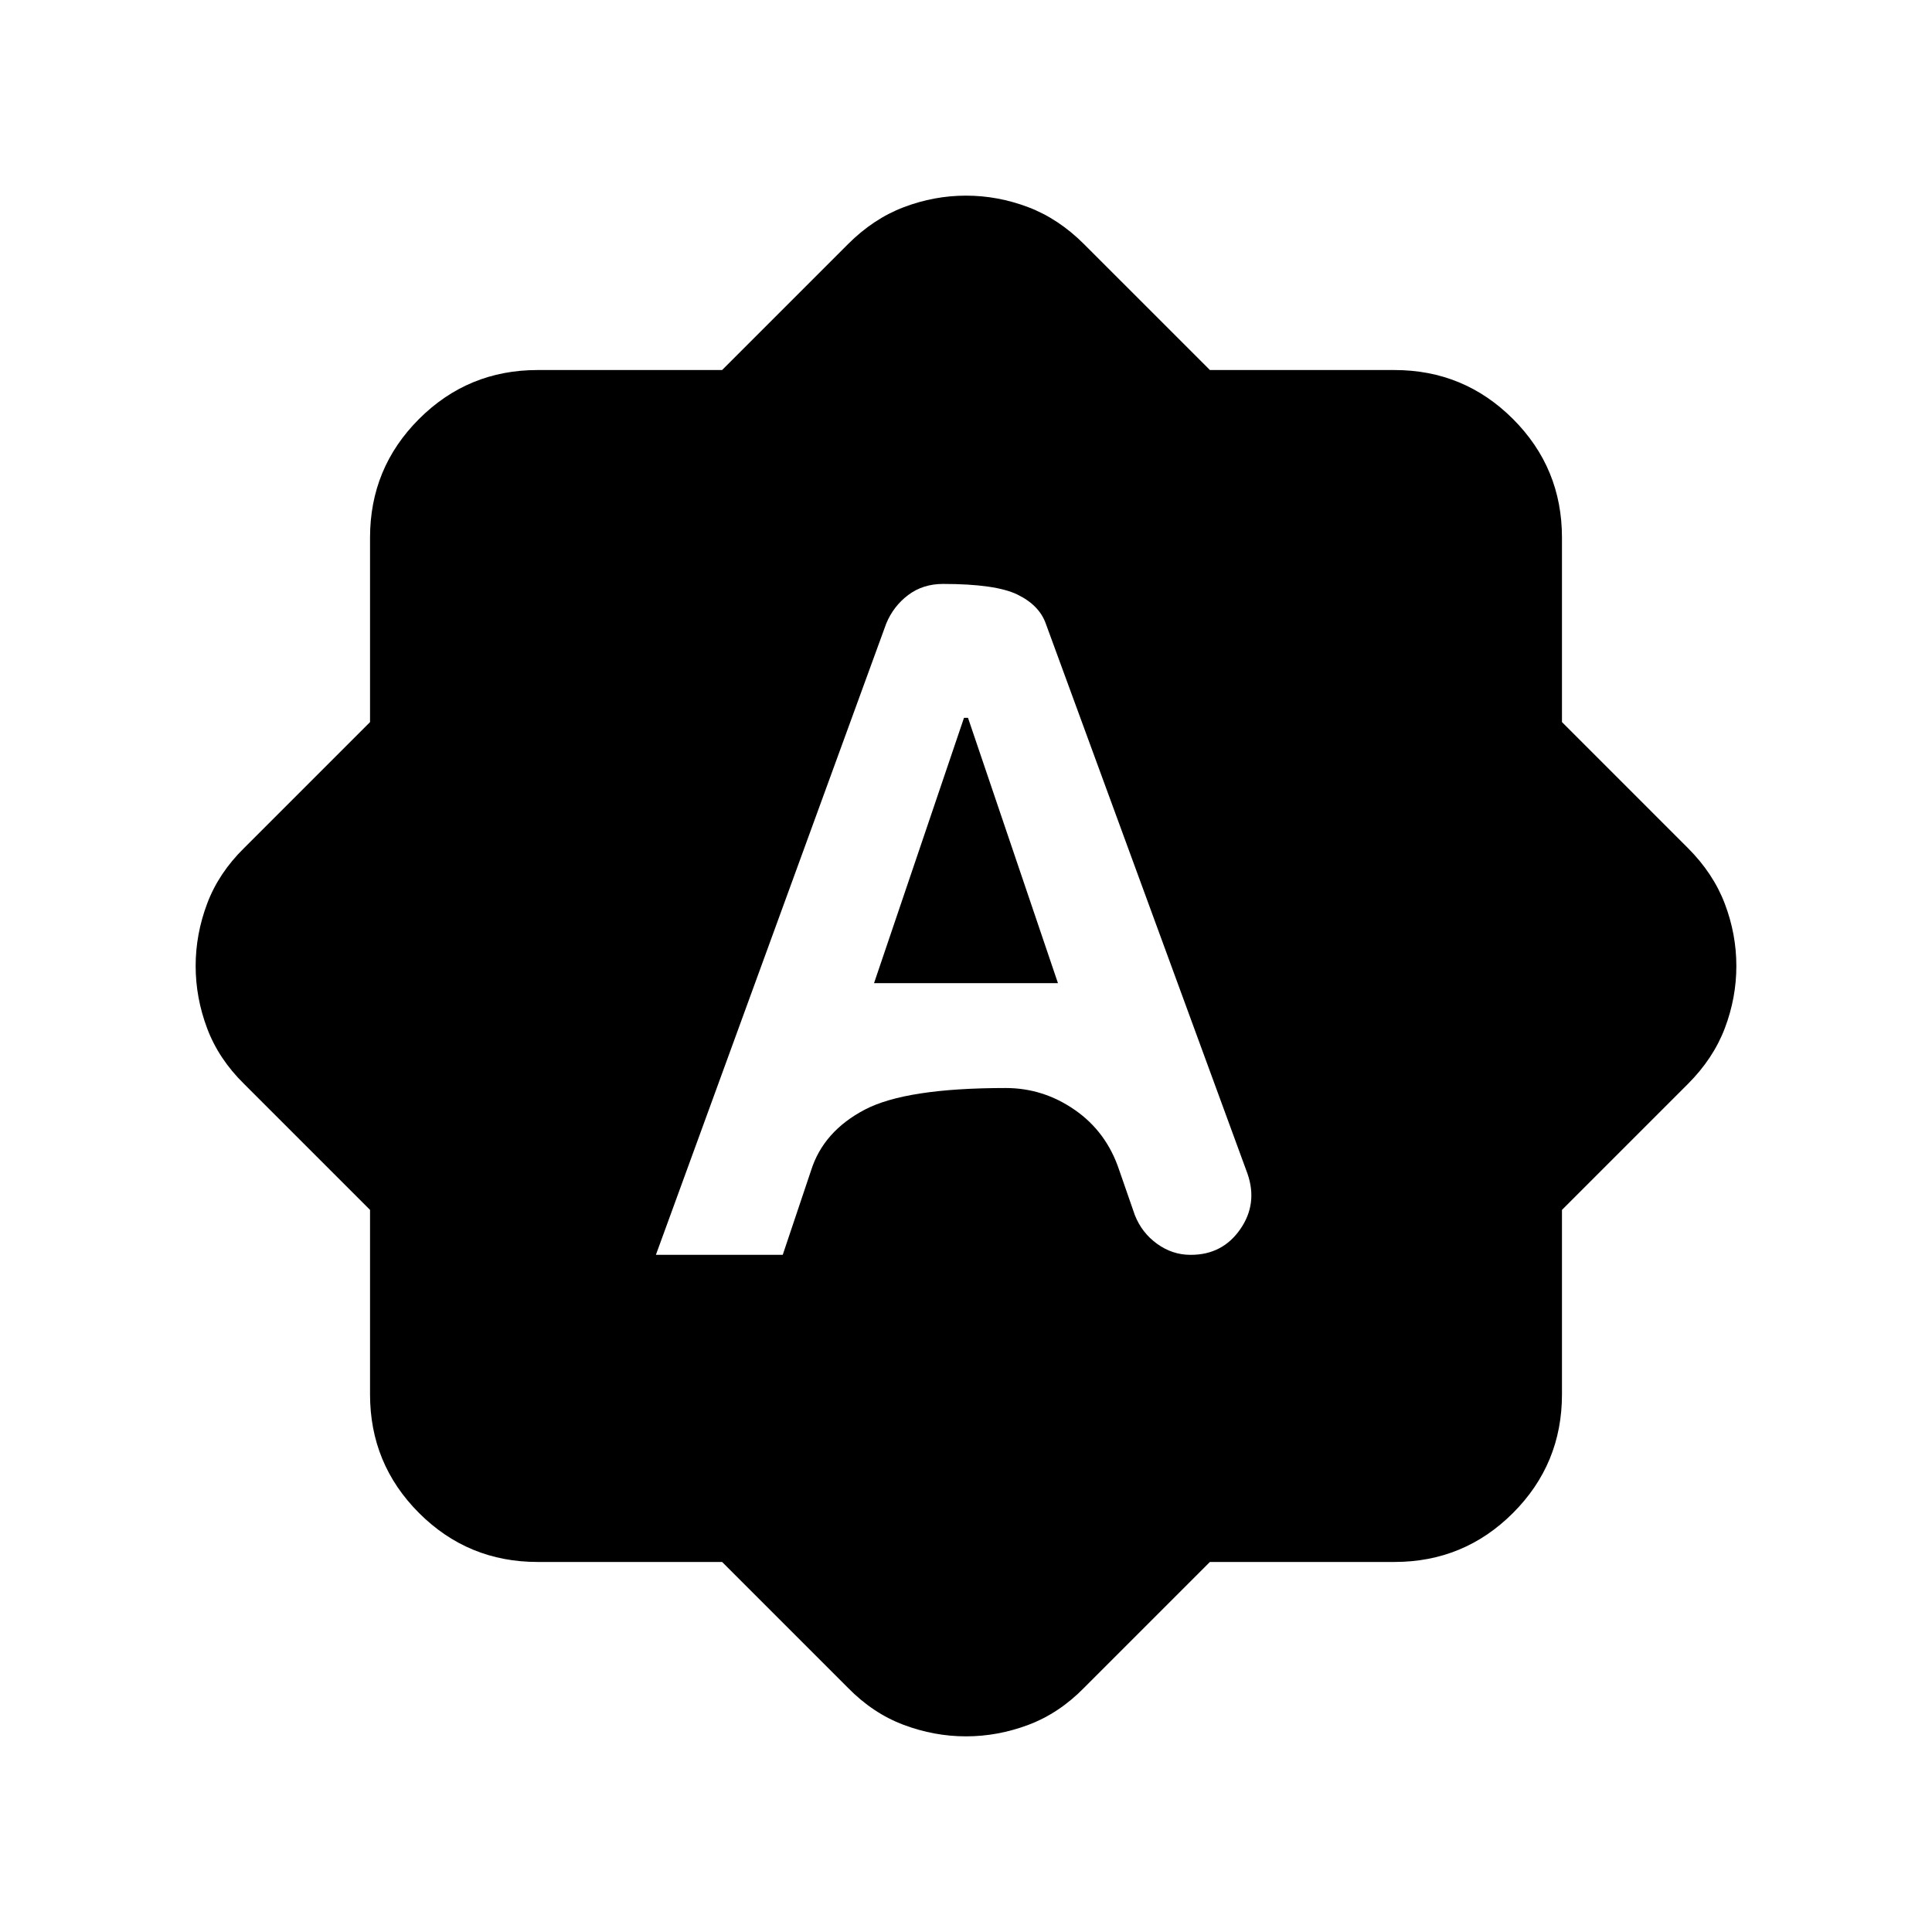 <svg xmlns="http://www.w3.org/2000/svg" height="20" viewBox="0 -960 960 960" width="20"><path d="M325.913-336.478h63.022l14.12-42.044q6.143-19.326 26.62-30.087t70.036-10.761q18.707 0 34.389 10.903 15.682 10.902 21.965 29.706l7.813 22.494q3.47 8.832 11.067 14.31 7.598 5.479 16.555 5.479h.239q15.674 0 24.511-12.696t3.589-27.711L519.63-650.174q-3.239-9.117-14.088-14.396-10.849-5.278-36.968-5.278-10.009 0-17.32 5.528-7.312 5.529-10.884 14.146L325.913-336.478Zm108.391-135L479-603.304h2l44.696 131.826h-91.392Zm-75.5 287.609h-91.676q-34.589 0-58.924-24.335t-24.335-58.924v-91.676l-62.543-62.544q-12.674-12.434-18.391-27.649-5.718-15.214-5.718-31.003t5.718-31.003q5.717-15.215 18.391-27.649l62.543-62.544v-91.676q0-34.589 24.335-58.924t58.924-24.335h91.676l62.544-62.543q12.674-12.674 27.769-18.391 15.094-5.718 30.883-5.718t30.883 5.718q15.095 5.717 27.769 18.391l62.544 62.543h91.676q34.589 0 58.924 24.335t24.335 58.924v91.676l62.543 62.544q12.674 12.674 18.391 27.769 5.718 15.094 5.718 30.883t-5.718 30.883q-5.717 15.095-18.391 27.769l-62.543 62.544v91.676q0 34.589-24.335 58.924t-58.924 24.335h-91.676l-62.544 62.543q-12.434 12.674-27.649 18.391-15.214 5.718-31.003 5.718t-31.003-5.718q-15.215-5.717-27.649-18.391l-62.544-62.543Z"/></svg>